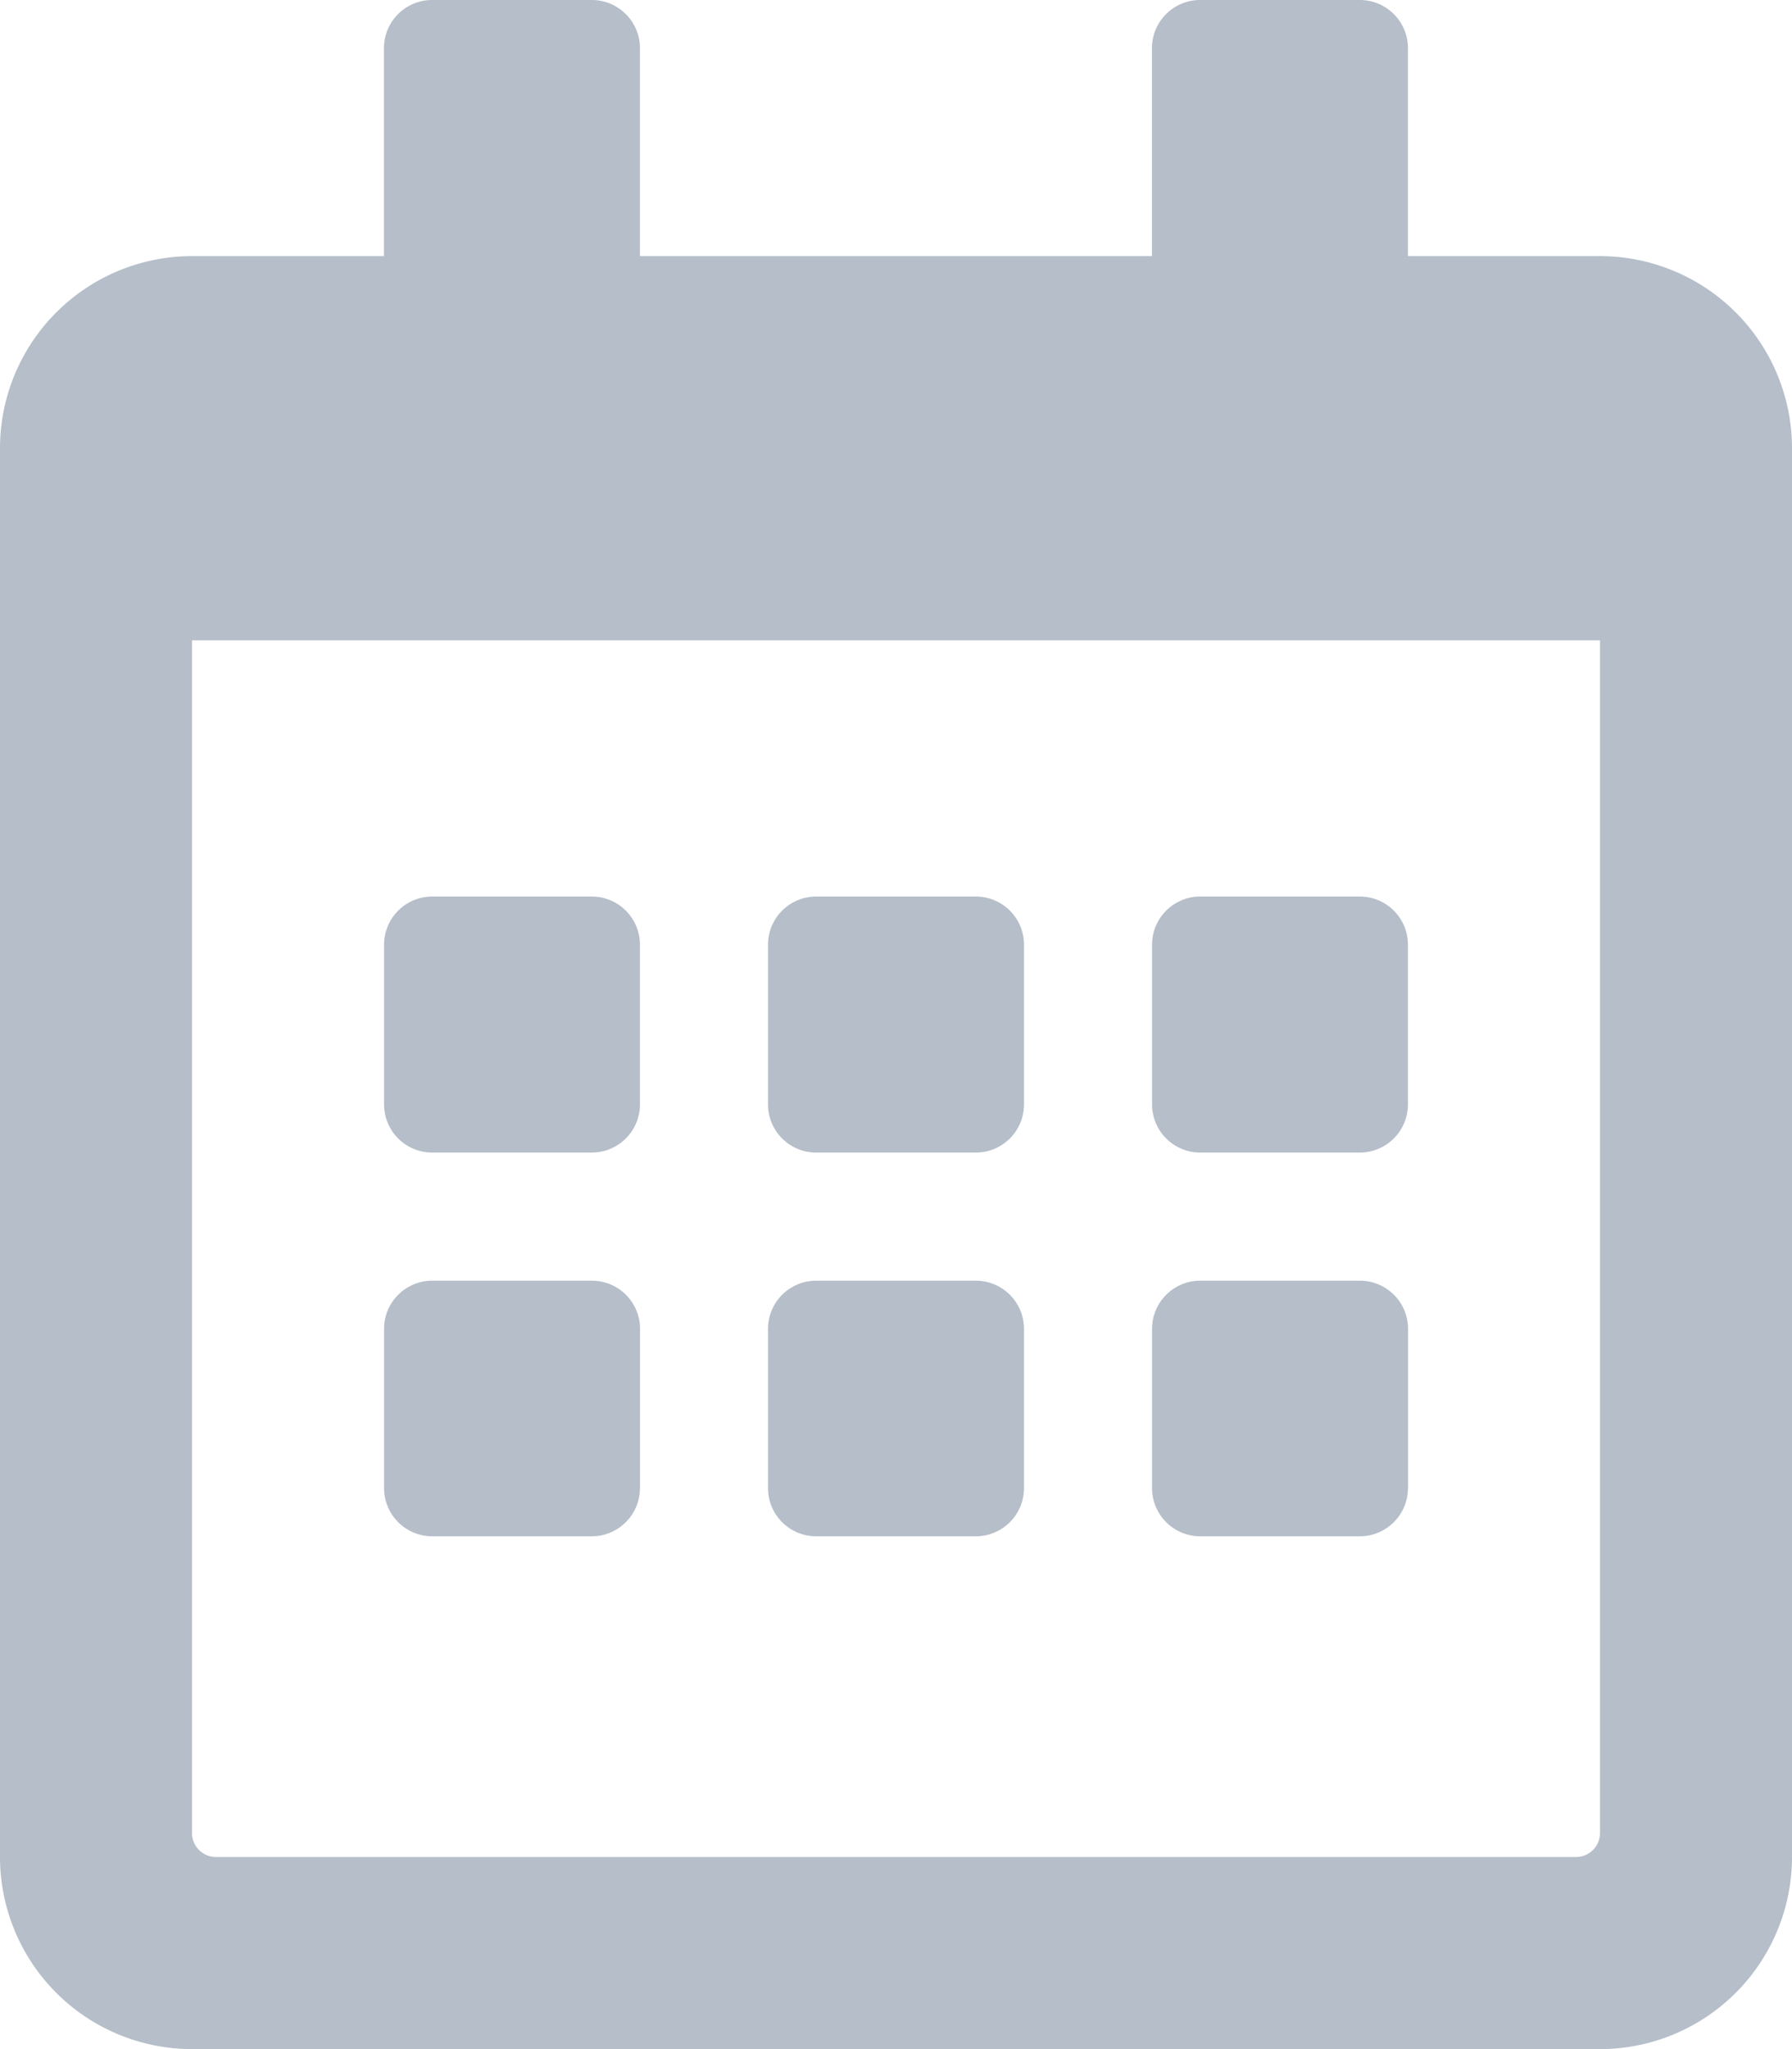 <svg xmlns="http://www.w3.org/2000/svg" width="16.625" height="19" viewBox="0 0 16.625 19">
  <path id="calendar-alt" d="M5.492,10.687H4.008a.447.447,0,0,1-.445-.445V8.758a.447.447,0,0,1,.445-.445H5.492a.447.447,0,0,1,.445.445v1.484A.447.447,0,0,1,5.492,10.687ZM9.5,10.242V8.758a.447.447,0,0,0-.445-.445H7.57a.447.447,0,0,0-.445.445v1.484a.447.447,0,0,0,.445.445H9.055A.447.447,0,0,0,9.5,10.242Zm3.562,0V8.758a.447.447,0,0,0-.445-.445H11.133a.447.447,0,0,0-.445.445v1.484a.447.447,0,0,0,.445.445h1.484A.447.447,0,0,0,13.062,10.242ZM9.5,13.8V12.32a.447.447,0,0,0-.445-.445H7.57a.447.447,0,0,0-.445.445V13.8a.447.447,0,0,0,.445.445H9.055A.447.447,0,0,0,9.5,13.8Zm-3.562,0V12.32a.447.447,0,0,0-.445-.445H4.008a.447.447,0,0,0-.445.445V13.8a.447.447,0,0,0,.445.445H5.492A.447.447,0,0,0,5.937,13.8Zm7.125,0V12.32a.447.447,0,0,0-.445-.445H11.133a.447.447,0,0,0-.445.445V13.8a.447.447,0,0,0,.445.445h1.484A.447.447,0,0,0,13.062,13.8Zm3.562-9.648V17.219A1.782,1.782,0,0,1,14.844,19H1.781A1.782,1.782,0,0,1,0,17.219V4.156A1.782,1.782,0,0,1,1.781,2.375H3.562V.445A.447.447,0,0,1,4.008,0H5.492a.447.447,0,0,1,.445.445v1.93h4.75V.445A.447.447,0,0,1,11.133,0h1.484a.447.447,0,0,1,.445.445v1.93h1.781A1.782,1.782,0,0,1,16.625,4.156ZM14.844,17V5.937H1.781V17A.223.223,0,0,0,2,17.219H14.621A.223.223,0,0,0,14.844,17Z" fill="#b5bec9"/>
</svg>
